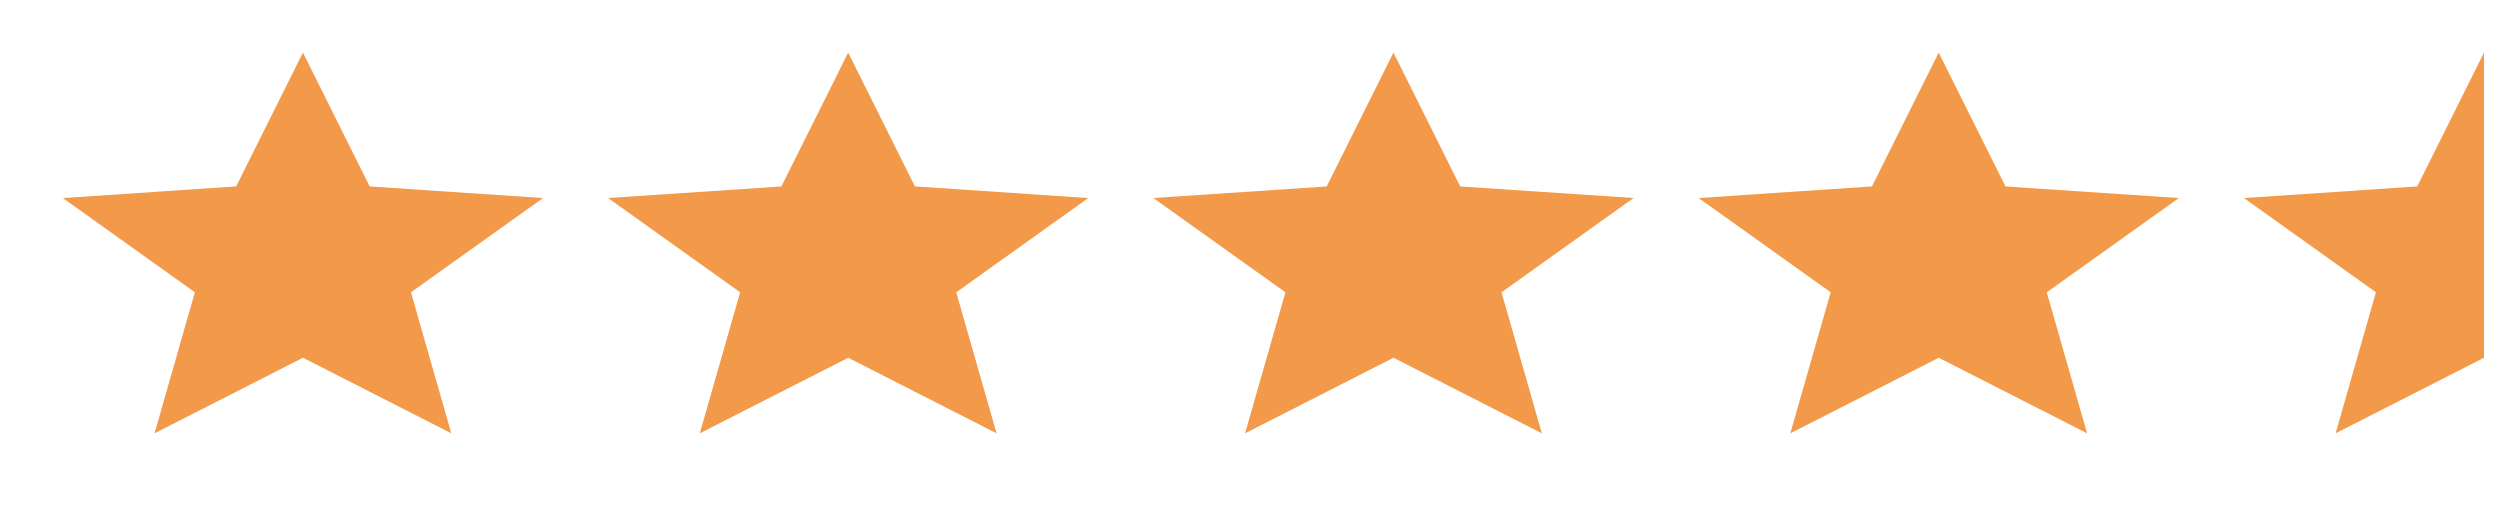 <svg width="99" height="20" viewBox="0 0 99 20" fill="none" xmlns="http://www.w3.org/2000/svg">
<g clip-path="url(#clip0_145_297)">
<path d="M11.996 14.167L6.12 17.159L7.717 11.575L2.489 7.842L9.352 7.383L11.996 2.083L14.64 7.383L21.504 7.842L16.274 11.575L17.872 17.159L11.996 14.167Z" fill="#F2994A"/>
</g>
<g clip-path="url(#clip1_145_297)">
<path d="M33.588 14.167L27.712 17.159L29.31 11.575L24.081 7.842L30.944 7.383L33.588 2.083L36.232 7.383L43.096 7.842L37.867 11.575L39.464 17.159L33.588 14.167Z" fill="#F2994A"/>
</g>
<g clip-path="url(#clip2_145_297)">
<path d="M55.181 14.167L49.305 17.159L50.903 11.575L45.674 7.842L52.537 7.383L55.181 2.083L57.825 7.383L64.689 7.842L59.46 11.575L61.057 17.159L55.181 14.167Z" fill="#F2994A"/>
</g>
<g clip-path="url(#clip3_145_297)">
<path d="M76.773 14.167L70.897 17.159L72.495 11.575L67.267 7.842L74.129 7.383L76.773 2.083L79.417 7.383L86.281 7.842L81.052 11.575L82.649 17.159L76.773 14.167Z" fill="#F2994A"/>
</g>
<g clip-path="url(#clip4_145_297)">
<path d="M98.366 14.167L92.49 17.159L94.087 11.575L88.859 7.842L95.722 7.383L98.366 2.083L101.01 7.383L107.873 7.842L102.644 11.575L104.242 17.159L98.366 14.167Z" fill="#F2994A"/>
</g>
<defs>
<clipPath id="clip0_145_297">
<rect width="23.992" height="20" fill="white"/>
</clipPath>
<clipPath id="clip1_145_297">
<rect width="23.992" height="20" fill="white" transform="translate(21.592)"/>
</clipPath>
<clipPath id="clip2_145_297">
<rect width="23.992" height="20" fill="white" transform="translate(43.185)"/>
</clipPath>
<clipPath id="clip3_145_297">
<rect width="23.992" height="20" fill="white" transform="translate(64.777)"/>
</clipPath>
<clipPath id="clip4_145_297">
<rect width="11.996" height="20" fill="white" transform="translate(86.37)"/>
</clipPath>
</defs>
</svg>
